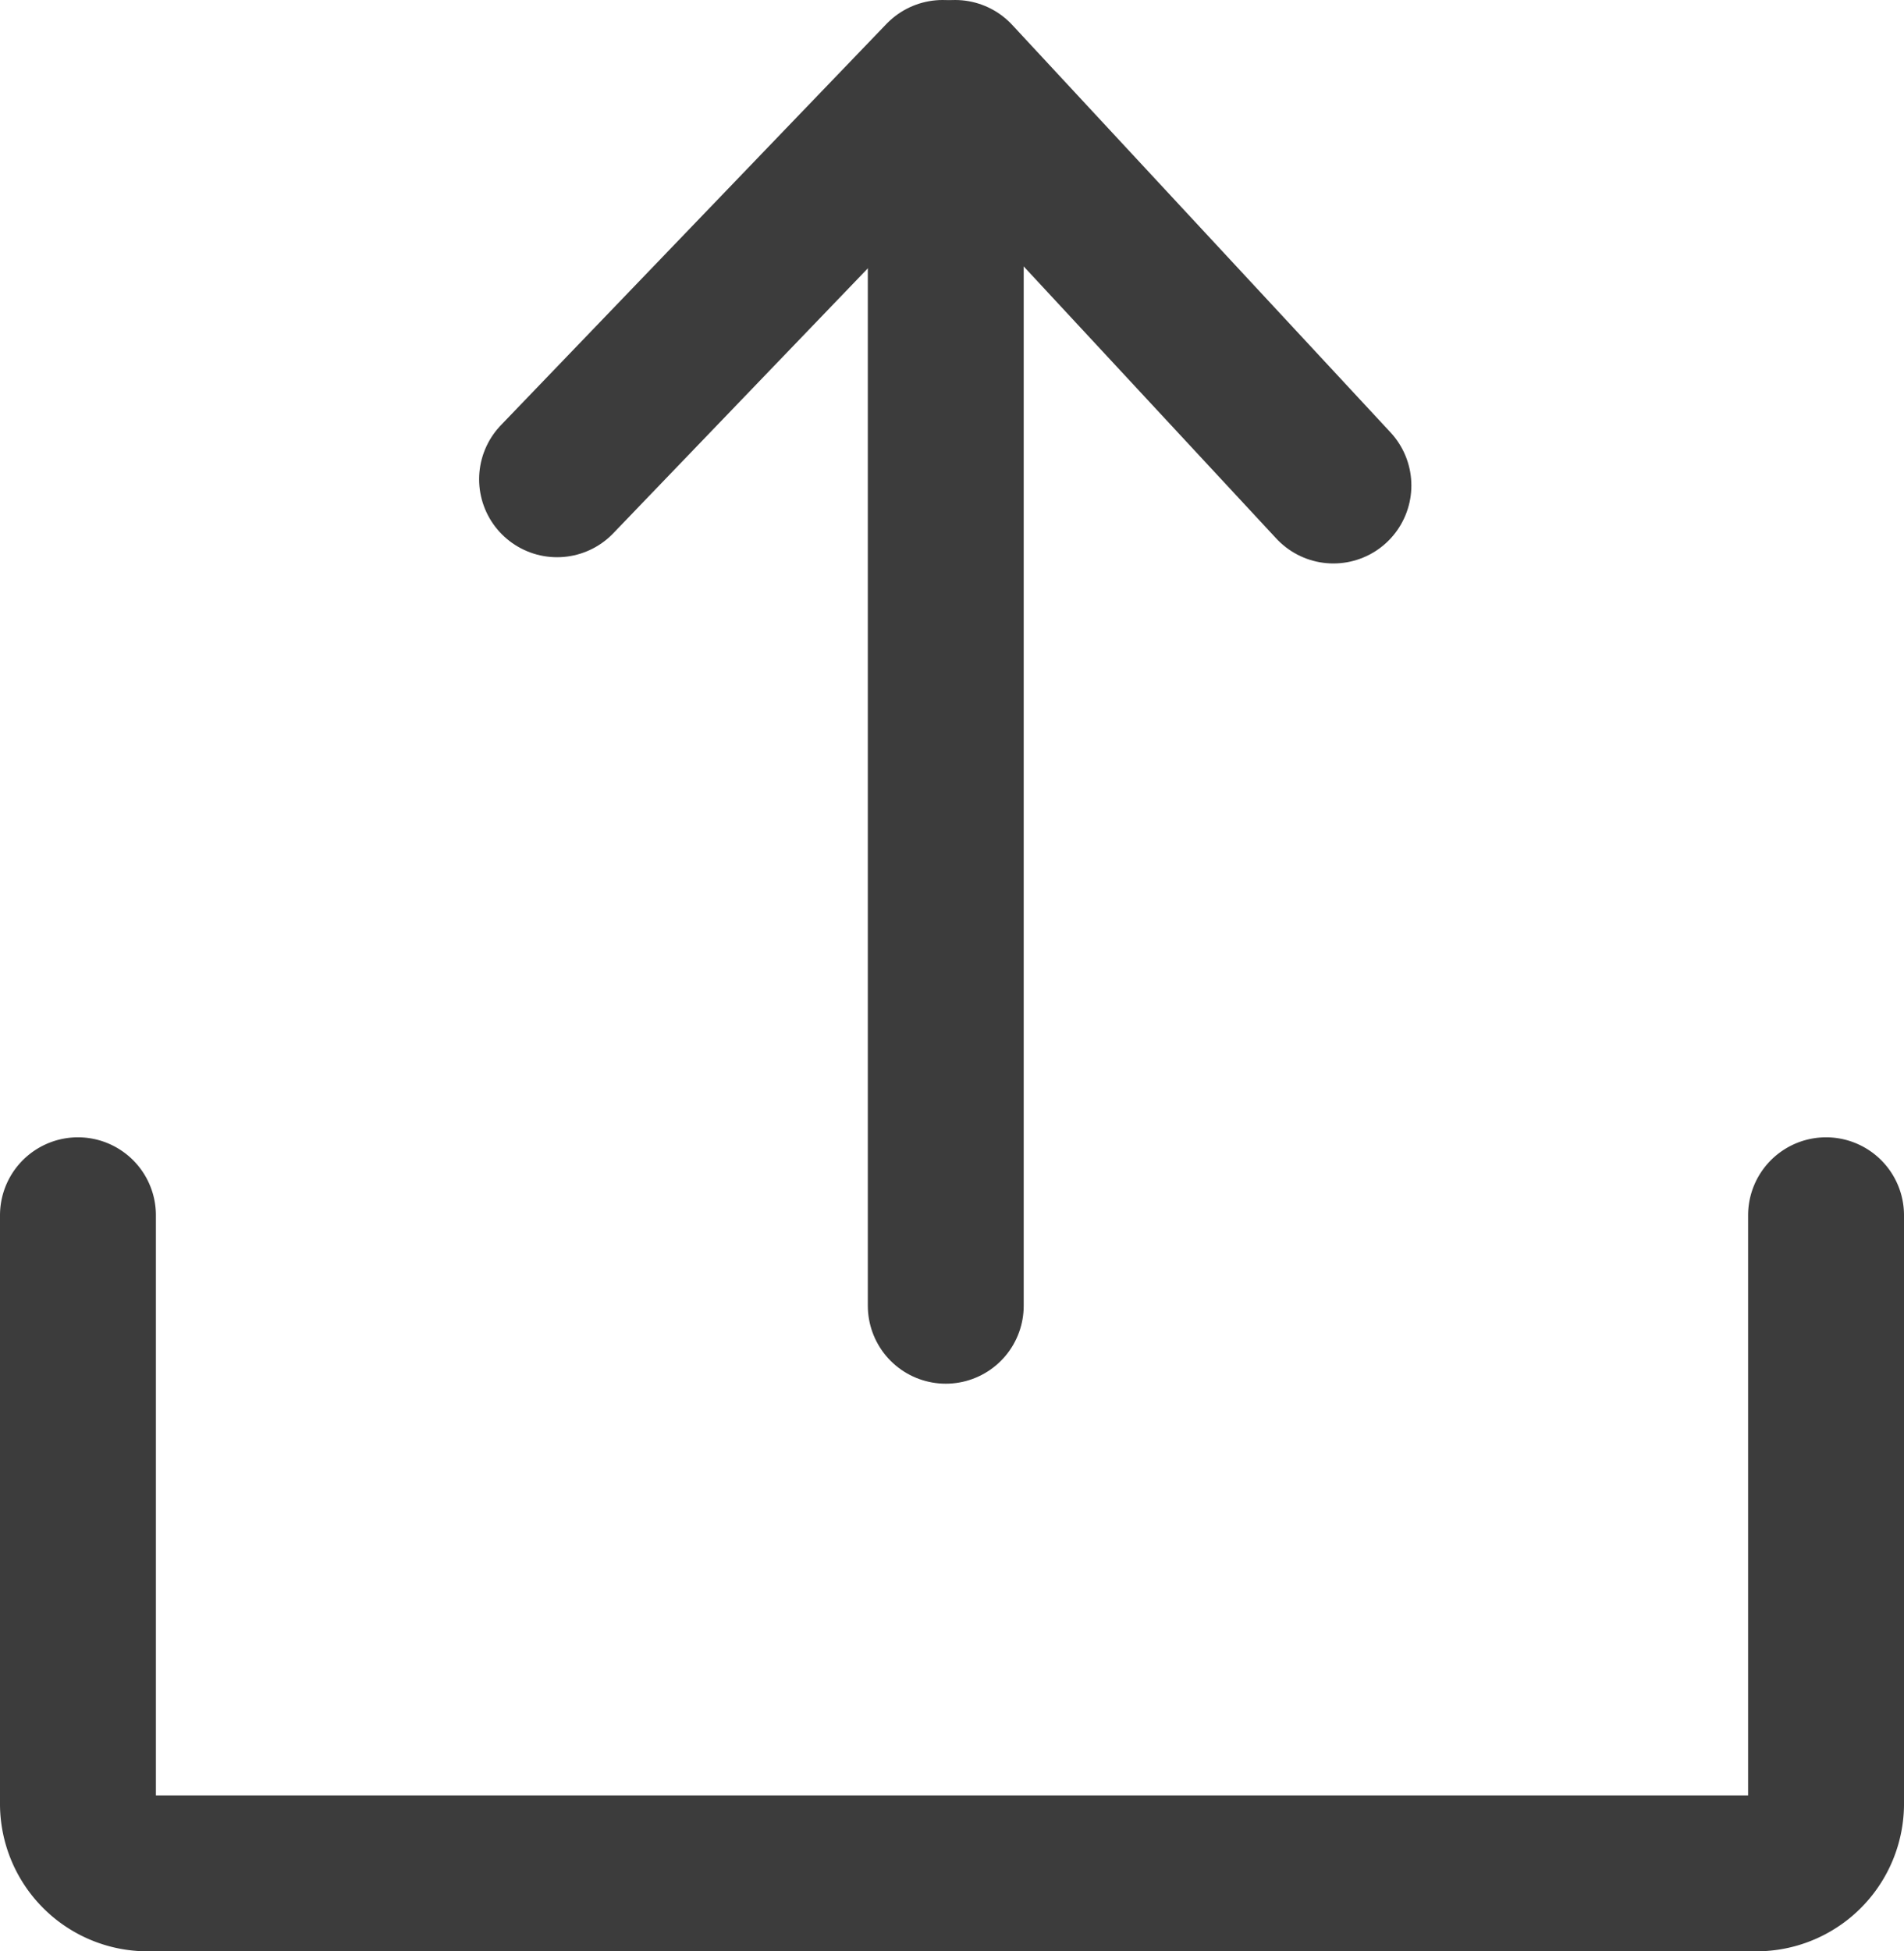 <svg id="Ebene_1" data-name="Ebene 1" xmlns="http://www.w3.org/2000/svg" viewBox="0 0 18.32 18.77"><defs><style>.cls-1{fill:none;stroke:#3c3c3c;stroke-linecap:round;stroke-linejoin:round;stroke-width:1.5px;}</style></defs><line class="cls-1" x1="12.83" y1="4.67" x2="9.19" y2="0.75"/><line class="cls-1" x1="5.36" y1="4.61" x2="9.07" y2="0.75"/><path class="cls-1" d="M.75,11.69v5.67a.67.67,0,0,0,.66.66h15.5a.67.67,0,0,0,.66-.66V11.69"/><line class="cls-1" x1="9.1" y1="1.03" x2="9.1" y2="12.56"/></svg>